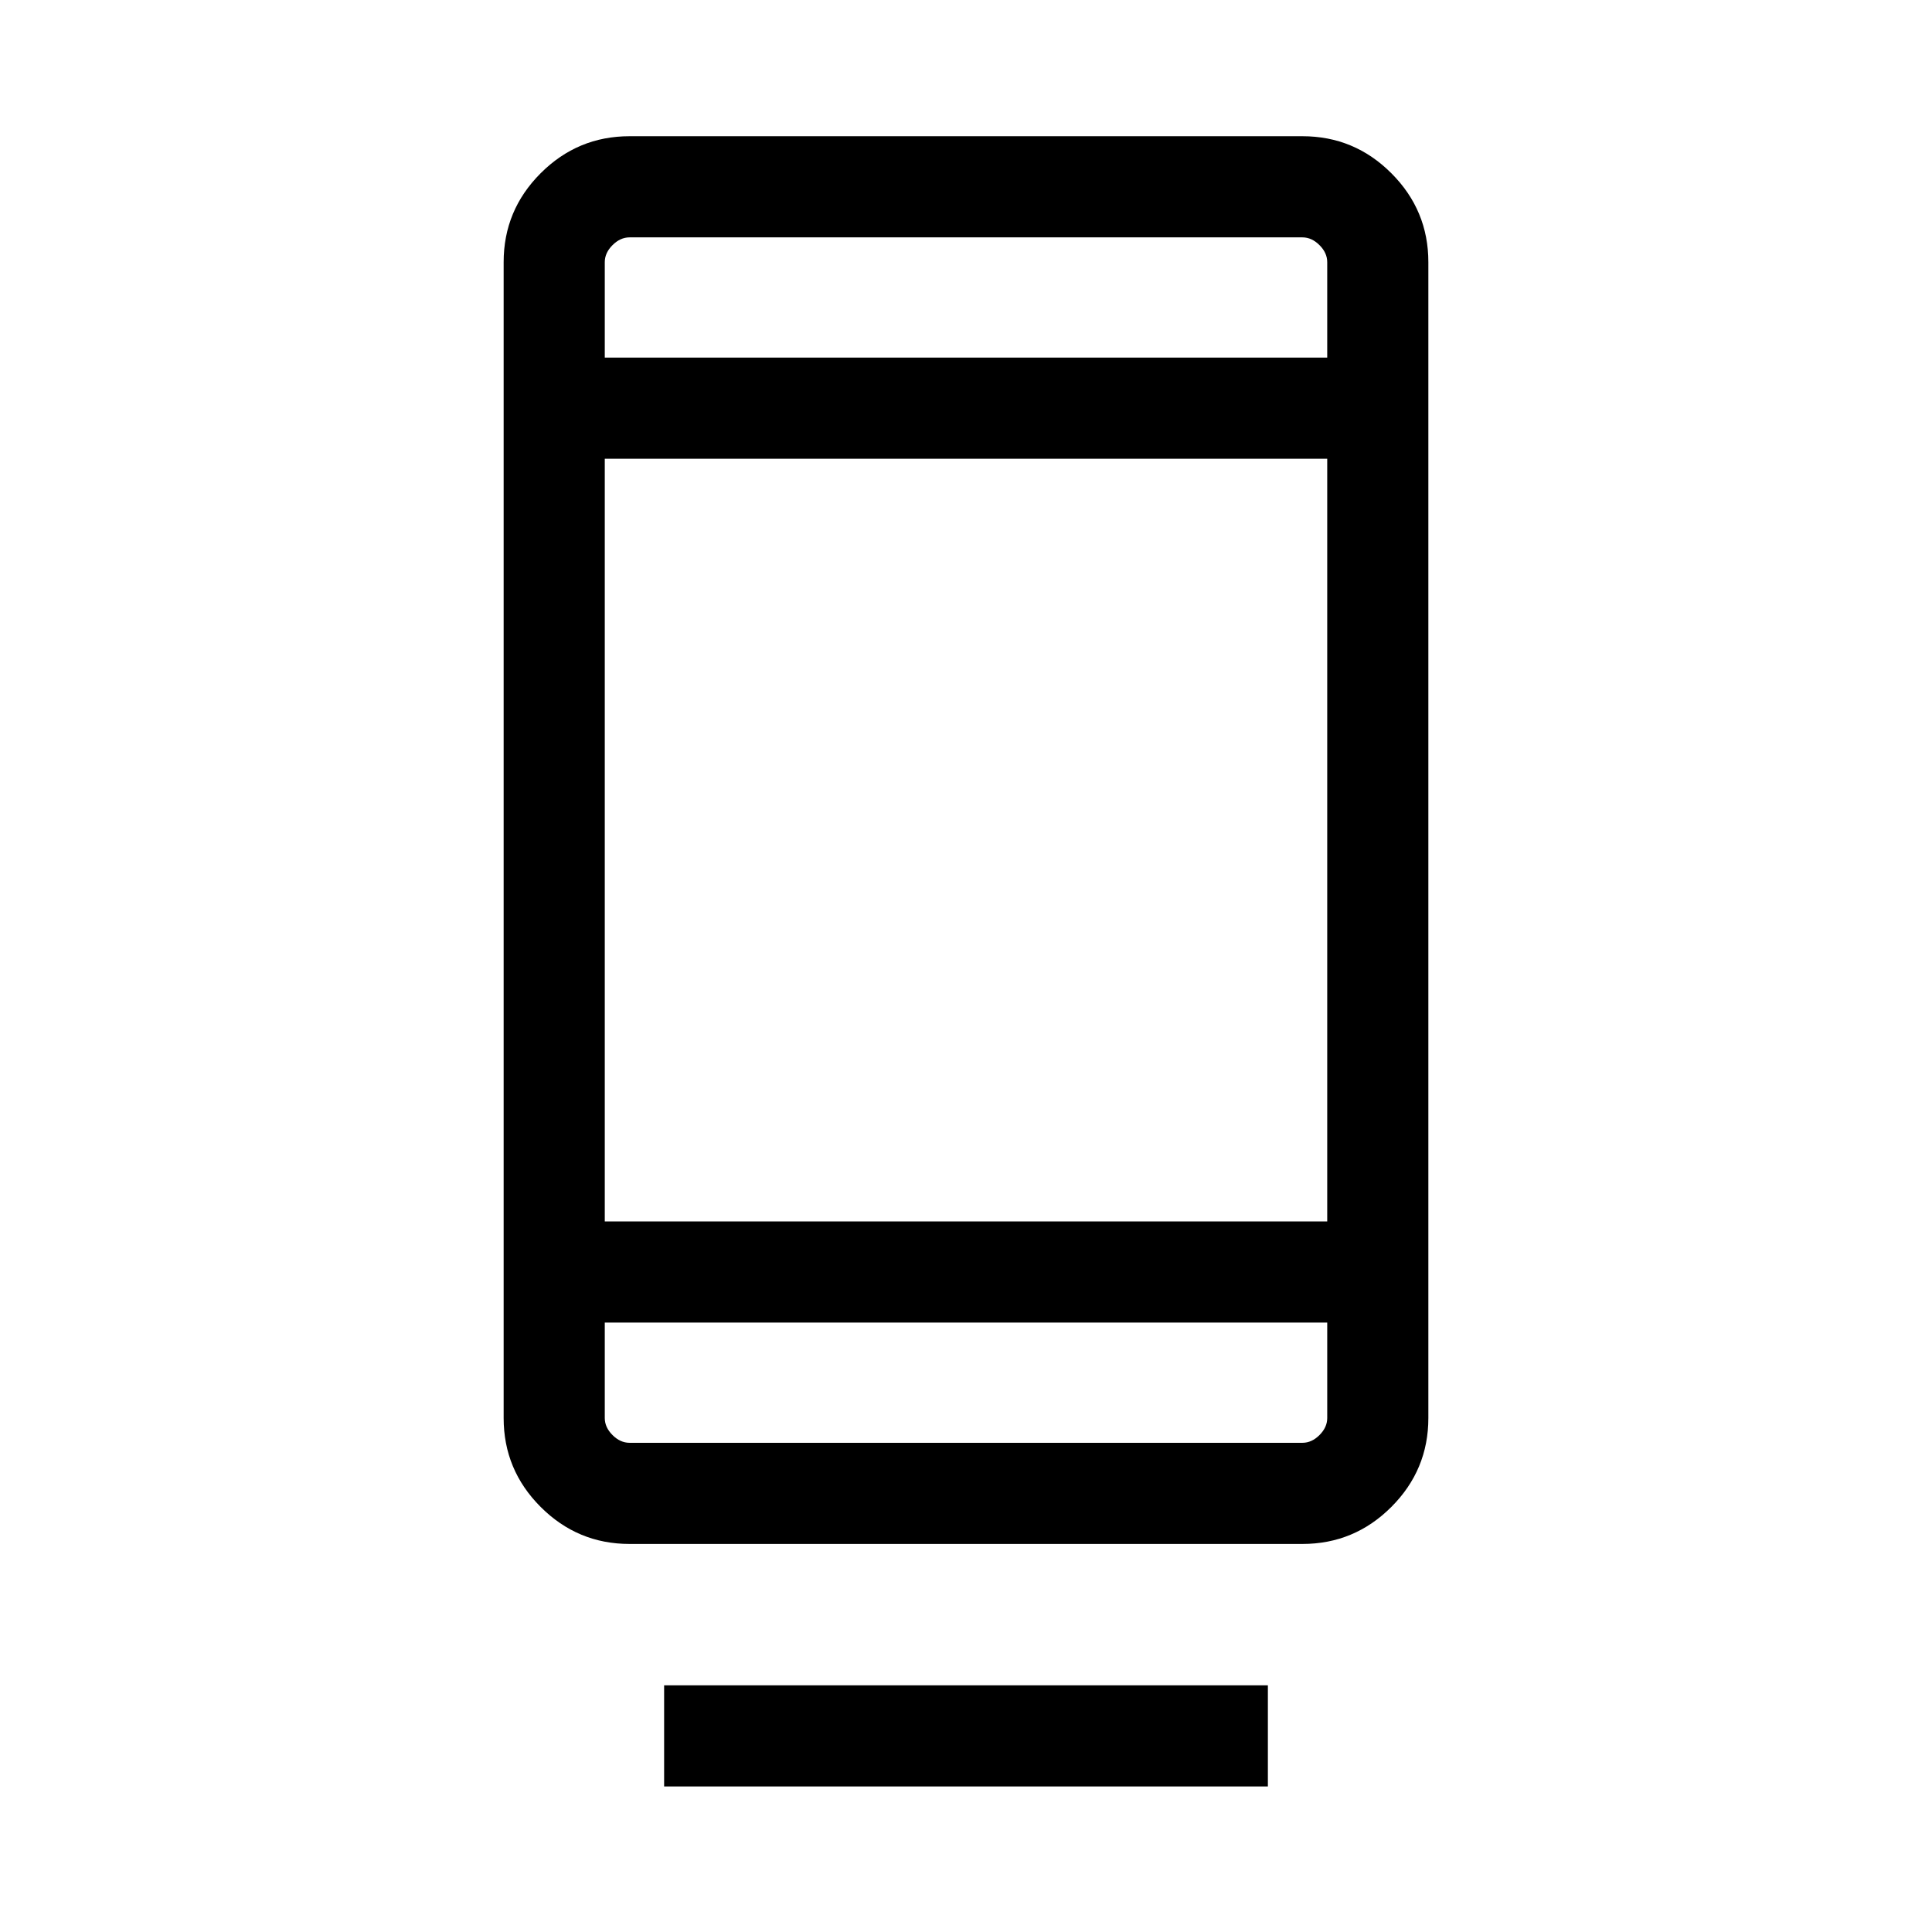 <svg xmlns="http://www.w3.org/2000/svg" height="40" viewBox="0 -960 960 960" width="40"><path d="M330-72.31v-50.25h300v50.25H330Zm-17.18-120.51q-25.79 0-44.17-18.39-18.39-18.39-18.39-44.17v-574.36q0-25.79 18.39-44.18 18.38-18.39 44.17-18.39h334.36q25.79 0 44.17 18.39 18.39 18.39 18.39 44.18v574.36q0 25.78-18.39 44.17-18.38 18.39-44.17 18.39H312.82Zm-12.31-110v47.44q0 4.61 3.85 8.46 3.85 3.84 8.46 3.84h334.36q4.61 0 8.46-3.84 3.85-3.85 3.85-8.46v-47.44H300.51Zm0-50.26h358.98v-378.97H300.51v378.97Zm0-429.23h358.98v-47.43q0-4.62-3.85-8.46-3.85-3.85-8.46-3.85H312.82q-4.61 0-8.46 3.85-3.85 3.84-3.85 8.46v47.43Zm0 0v-59.74 59.74Zm0 479.49V-243.08-302.82Z"/></svg>
